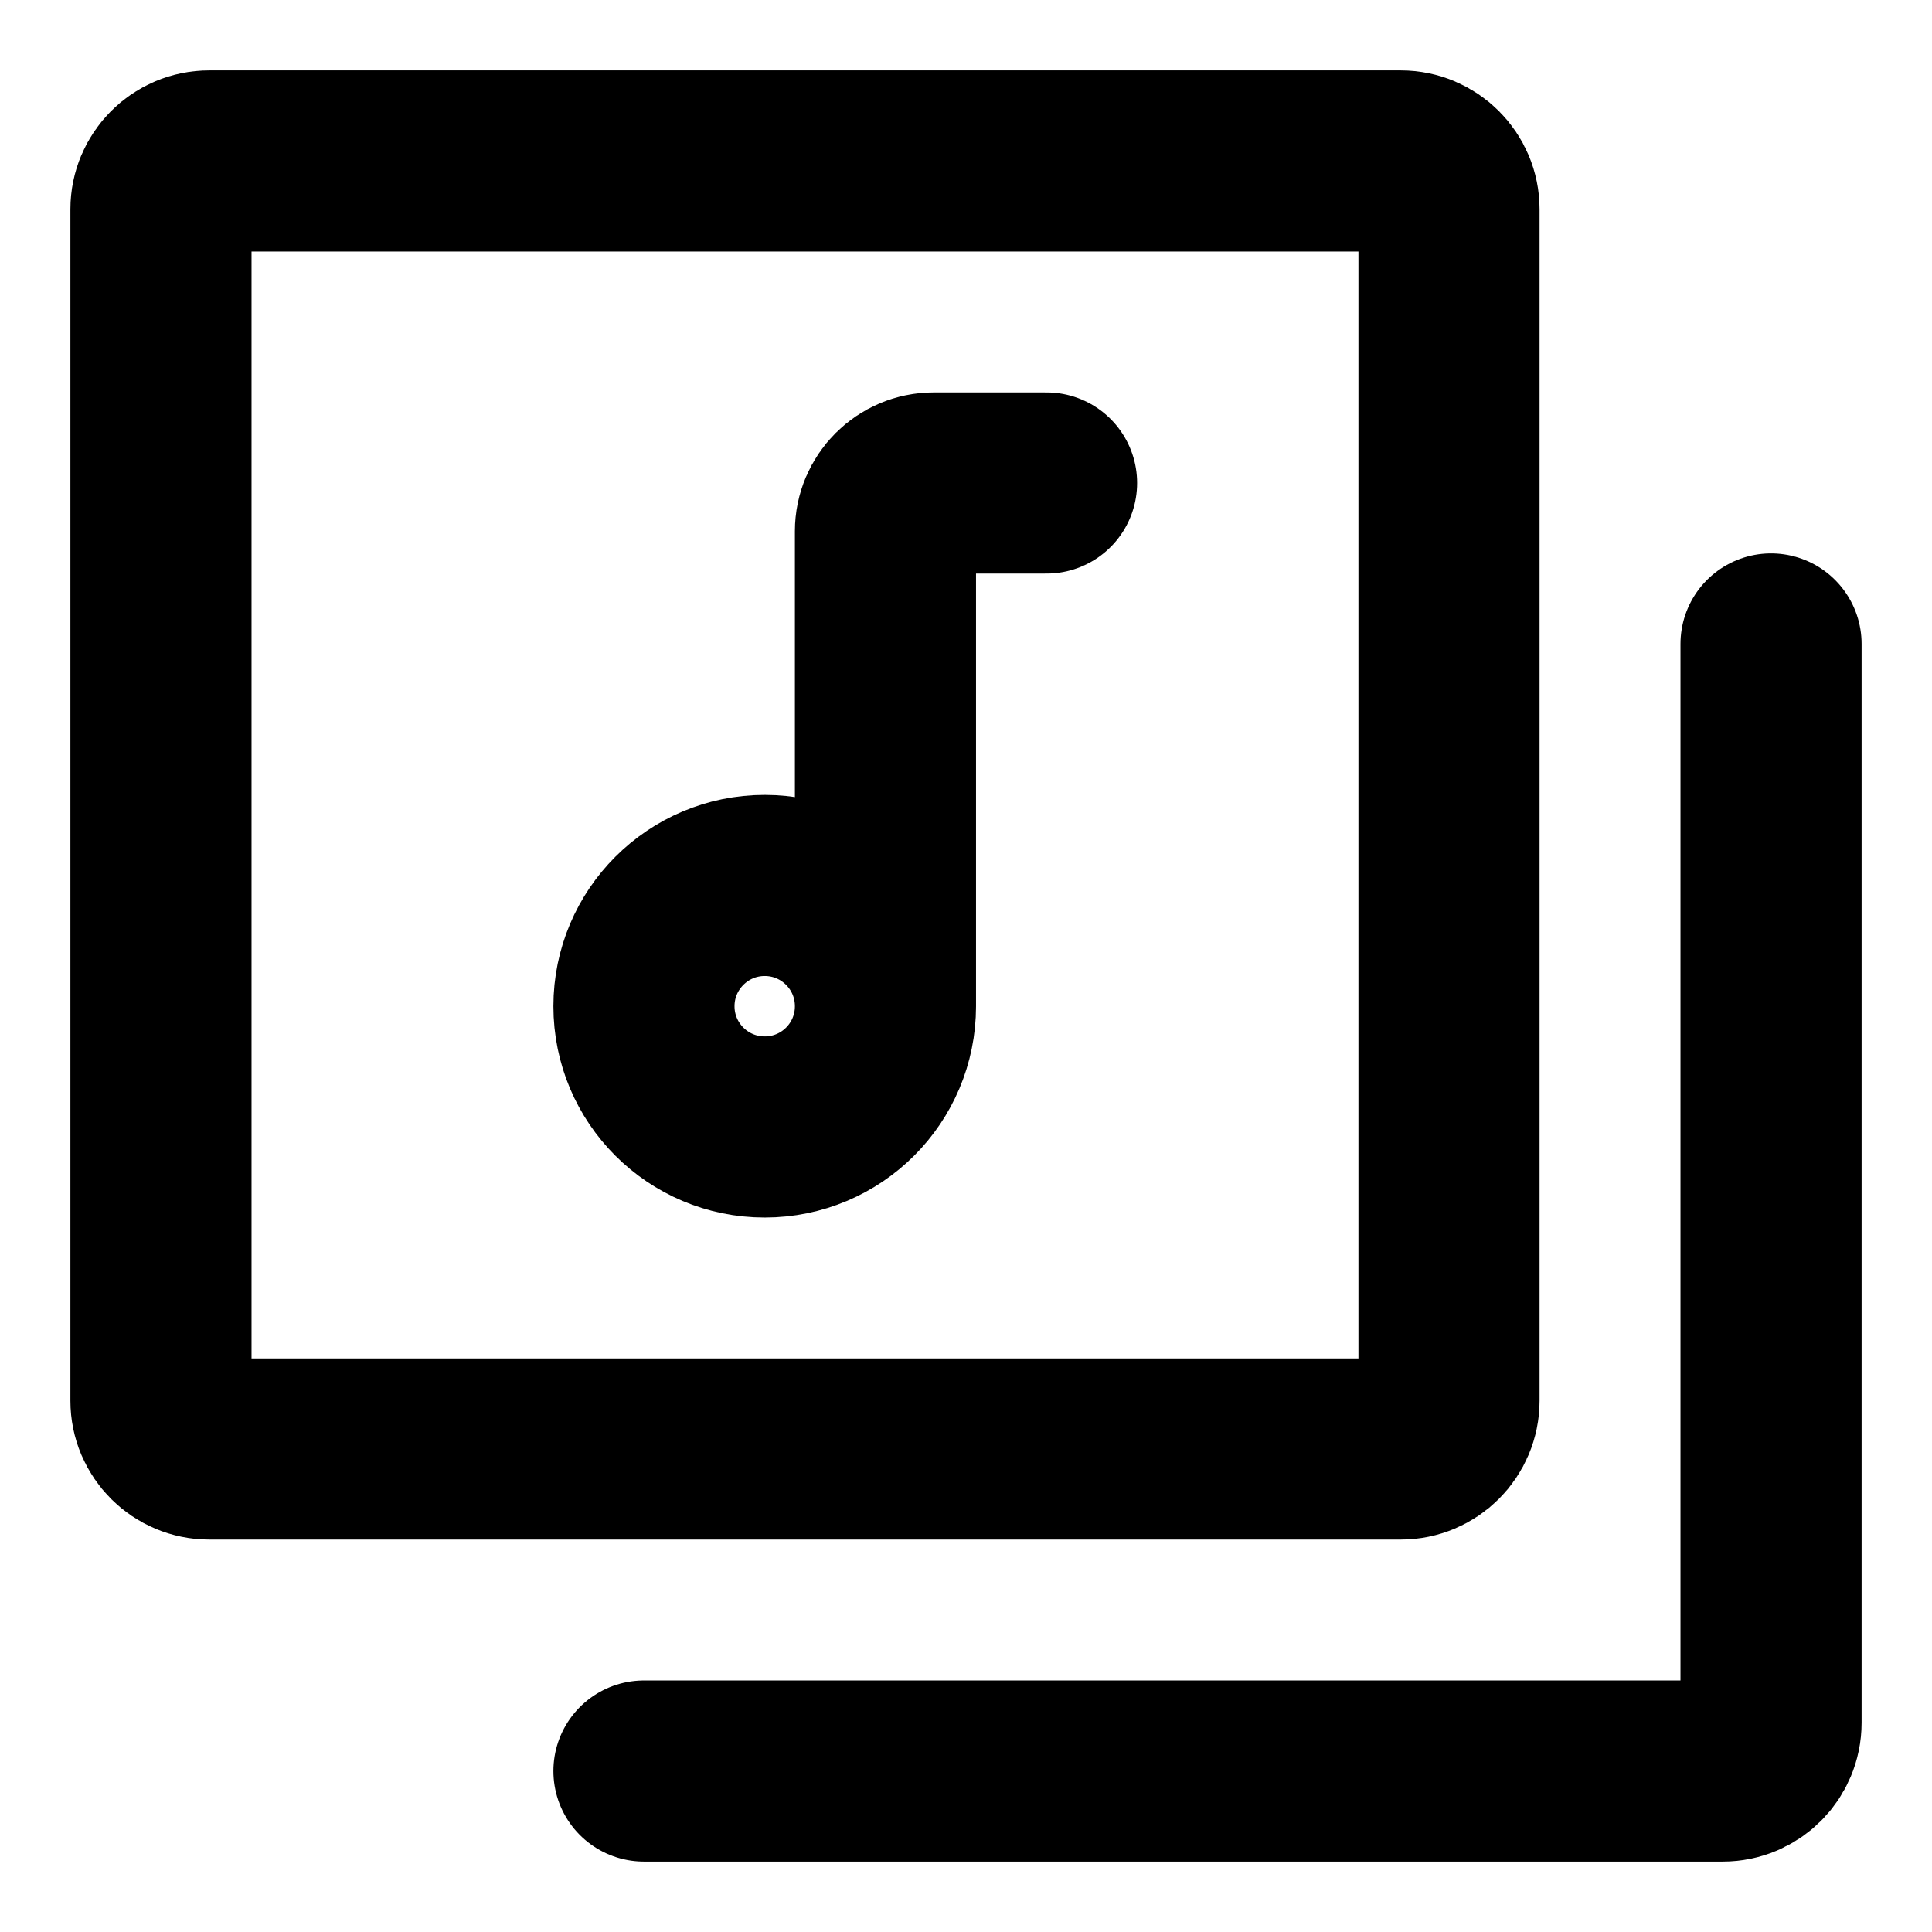 <svg width="16" height="16" viewBox="0 0 16 16" fill="none" xmlns="http://www.w3.org/2000/svg">
<path d="M1.333 11.6V1.733C1.333 1.512 1.512 1.333 1.733 1.333H11.6C11.821 1.333 12 1.512 12 1.733V11.6C12 11.821 11.821 12 11.6 12H1.733C1.512 12 1.333 11.821 1.333 11.6Z" stroke="black" stroke-width="1.5"/>
<path d="M5.333 14.667H14.267C14.488 14.667 14.667 14.488 14.667 14.267V5.333" stroke="black" stroke-width="1.5" stroke-linecap="round"/>
<path d="M7.333 8.333C7.333 8.886 6.886 9.333 6.333 9.333C5.781 9.333 5.333 8.886 5.333 8.333C5.333 7.781 5.781 7.333 6.333 7.333C6.886 7.333 7.333 7.781 7.333 8.333ZM7.333 8.333V4.4C7.333 4.179 7.512 4 7.733 4H8.667" stroke="black" stroke-width="1.5" stroke-linecap="round"/>
</svg>
